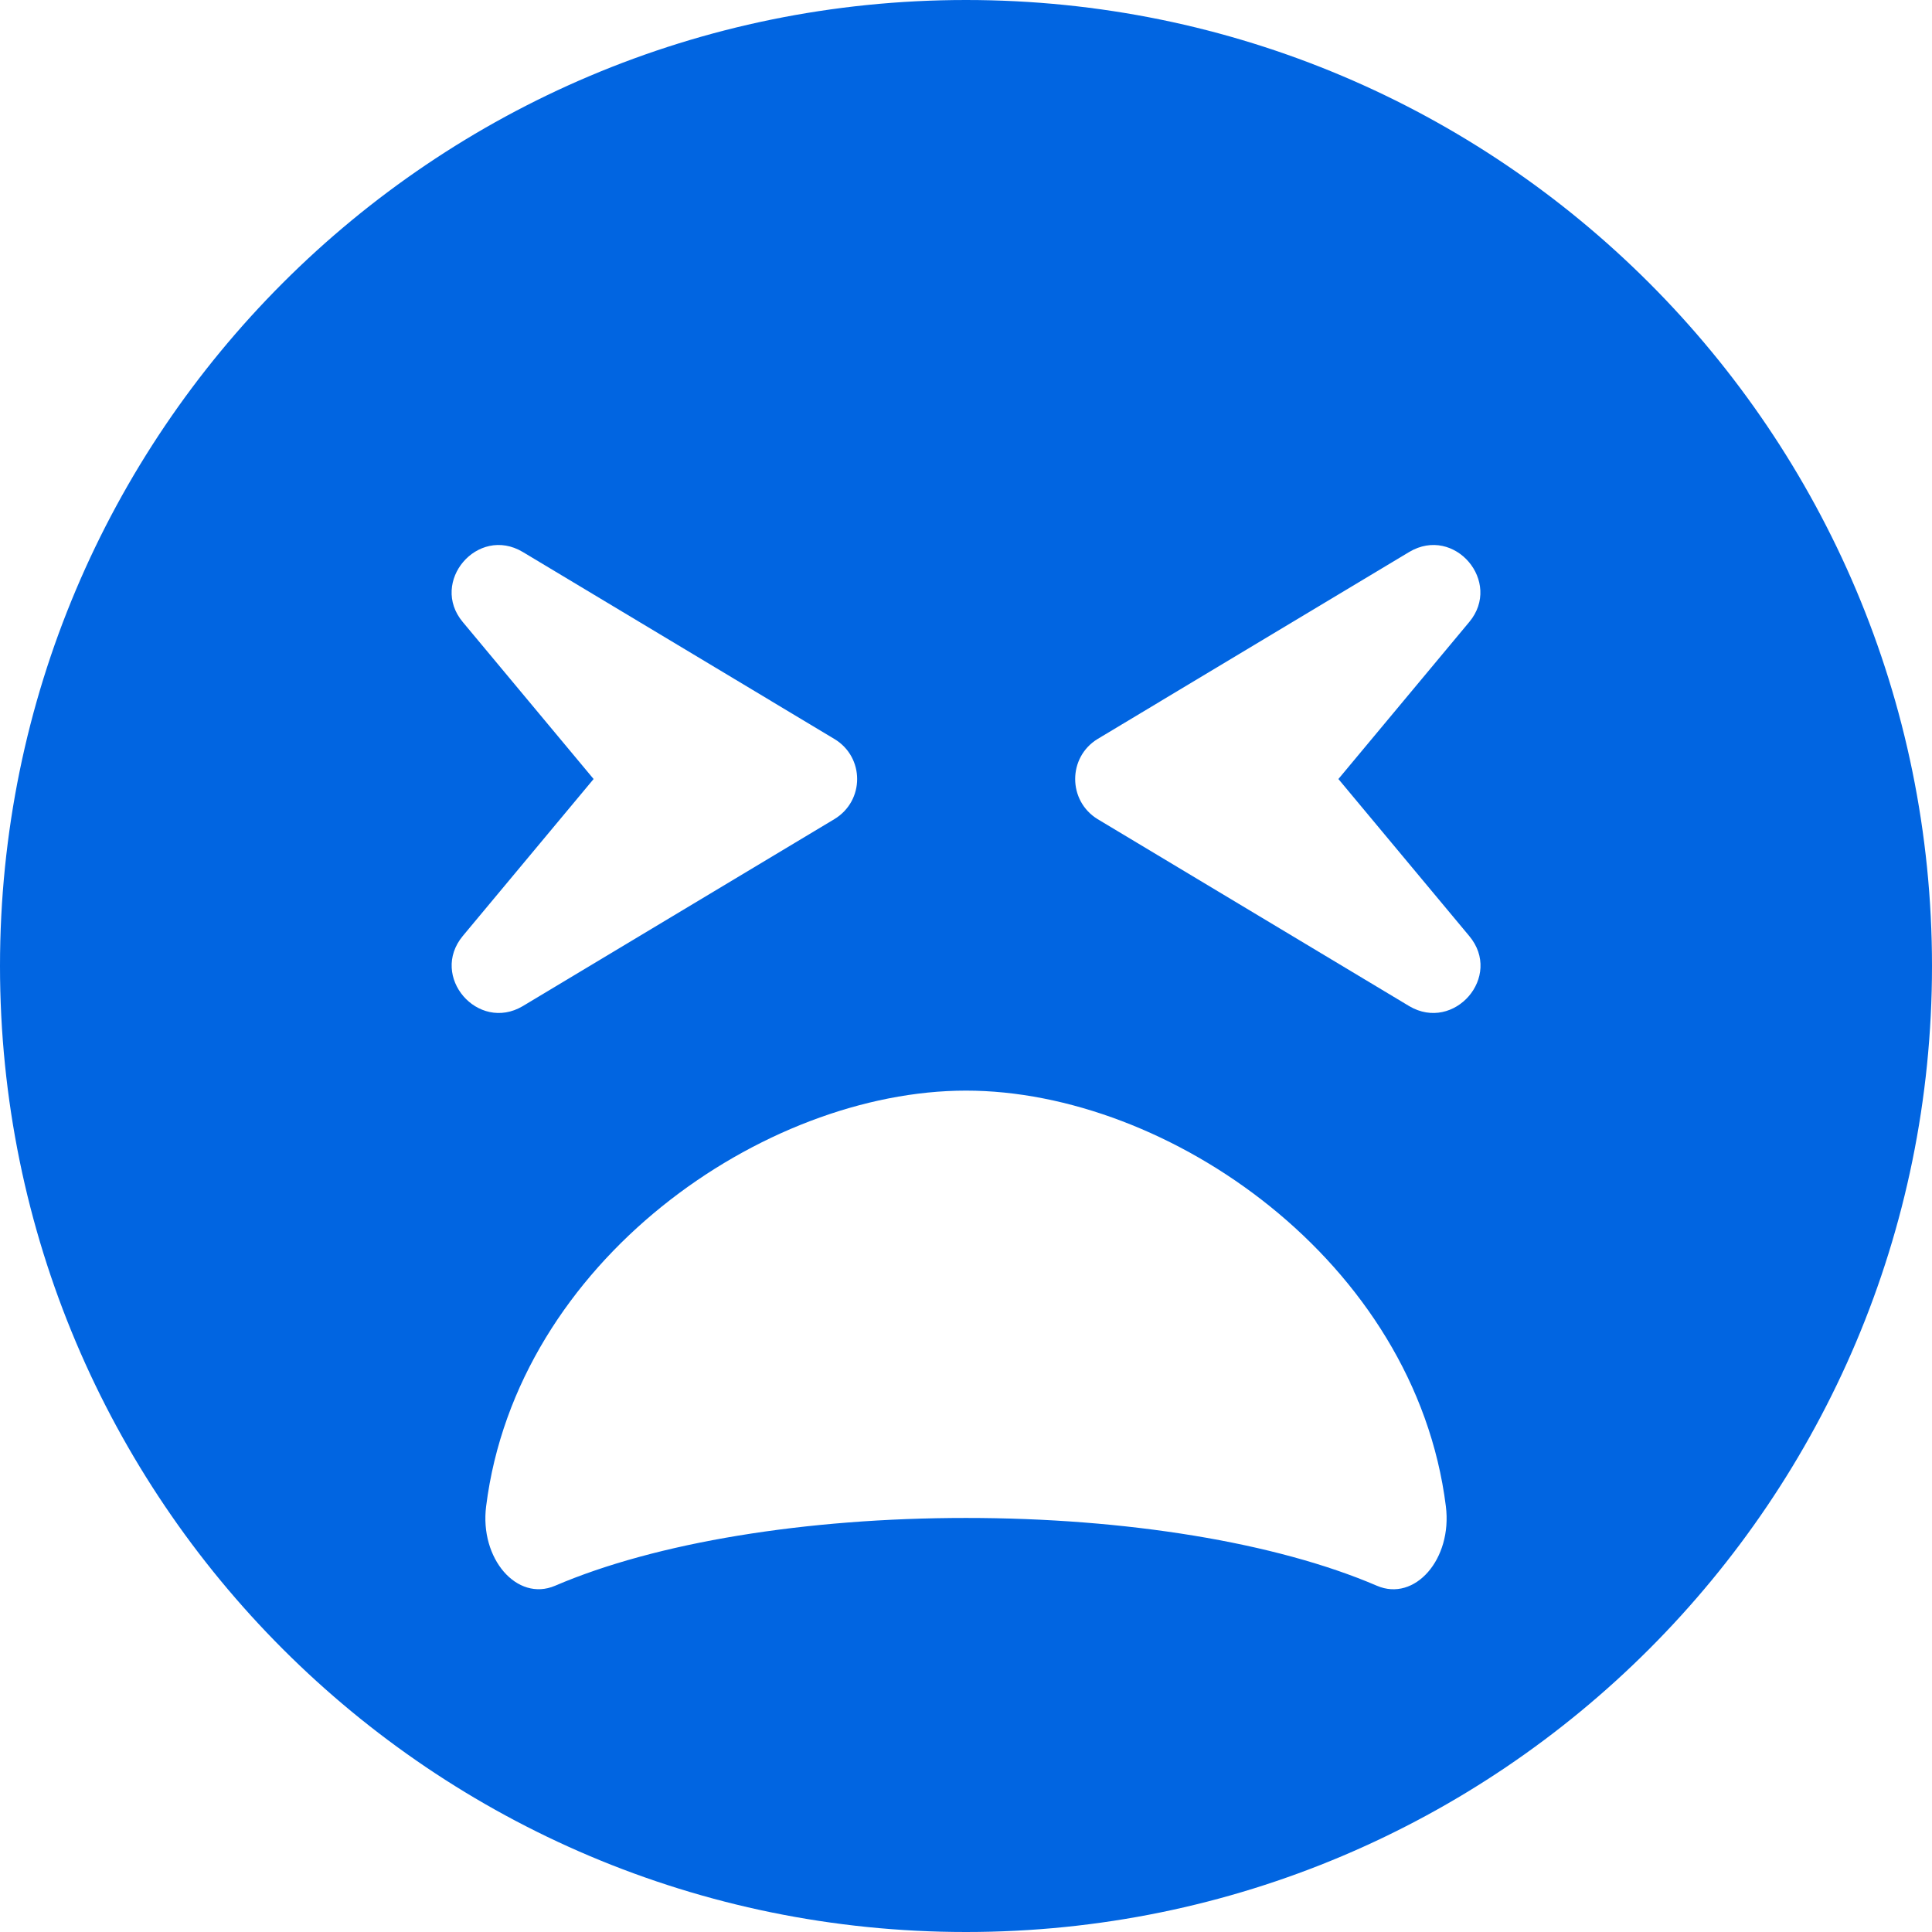 <svg width="32" height="32" viewBox="0 0 32 32" fill="none" xmlns="http://www.w3.org/2000/svg">
 <path  d= "M16 0C7.161 0 0 7.161 0 16C0 24.839 7.161 32 16 32C24.839 32 32 24.839 32 16C32 7.161 24.839 0 16 0ZM18.181 12.239L23.342 9.142C24.09 8.697 24.89 9.639 24.335 10.303L22.168 12.903L24.335 15.503C24.897 16.174 24.084 17.103 23.342 16.665L18.181 13.568C17.684 13.264 17.684 12.542 18.181 12.239ZM7.665 10.303C7.11 9.639 7.91 8.697 8.658 9.142L13.819 12.239C14.323 12.542 14.323 13.264 13.819 13.568L8.658 16.665C7.916 17.103 7.11 16.174 7.665 15.503L9.832 12.903L7.665 10.303ZM16 18.064C19.348 18.064 23.439 20.89 23.948 24.948C24.058 25.826 23.432 26.535 22.806 26.265C21.136 25.548 18.652 25.142 16 25.142C13.348 25.142 10.864 25.548 9.194 26.265C8.561 26.535 7.942 25.813 8.052 24.948C8.561 20.89 12.652 18.064 16 18.064Z" fill="#0165E1" /></svg>